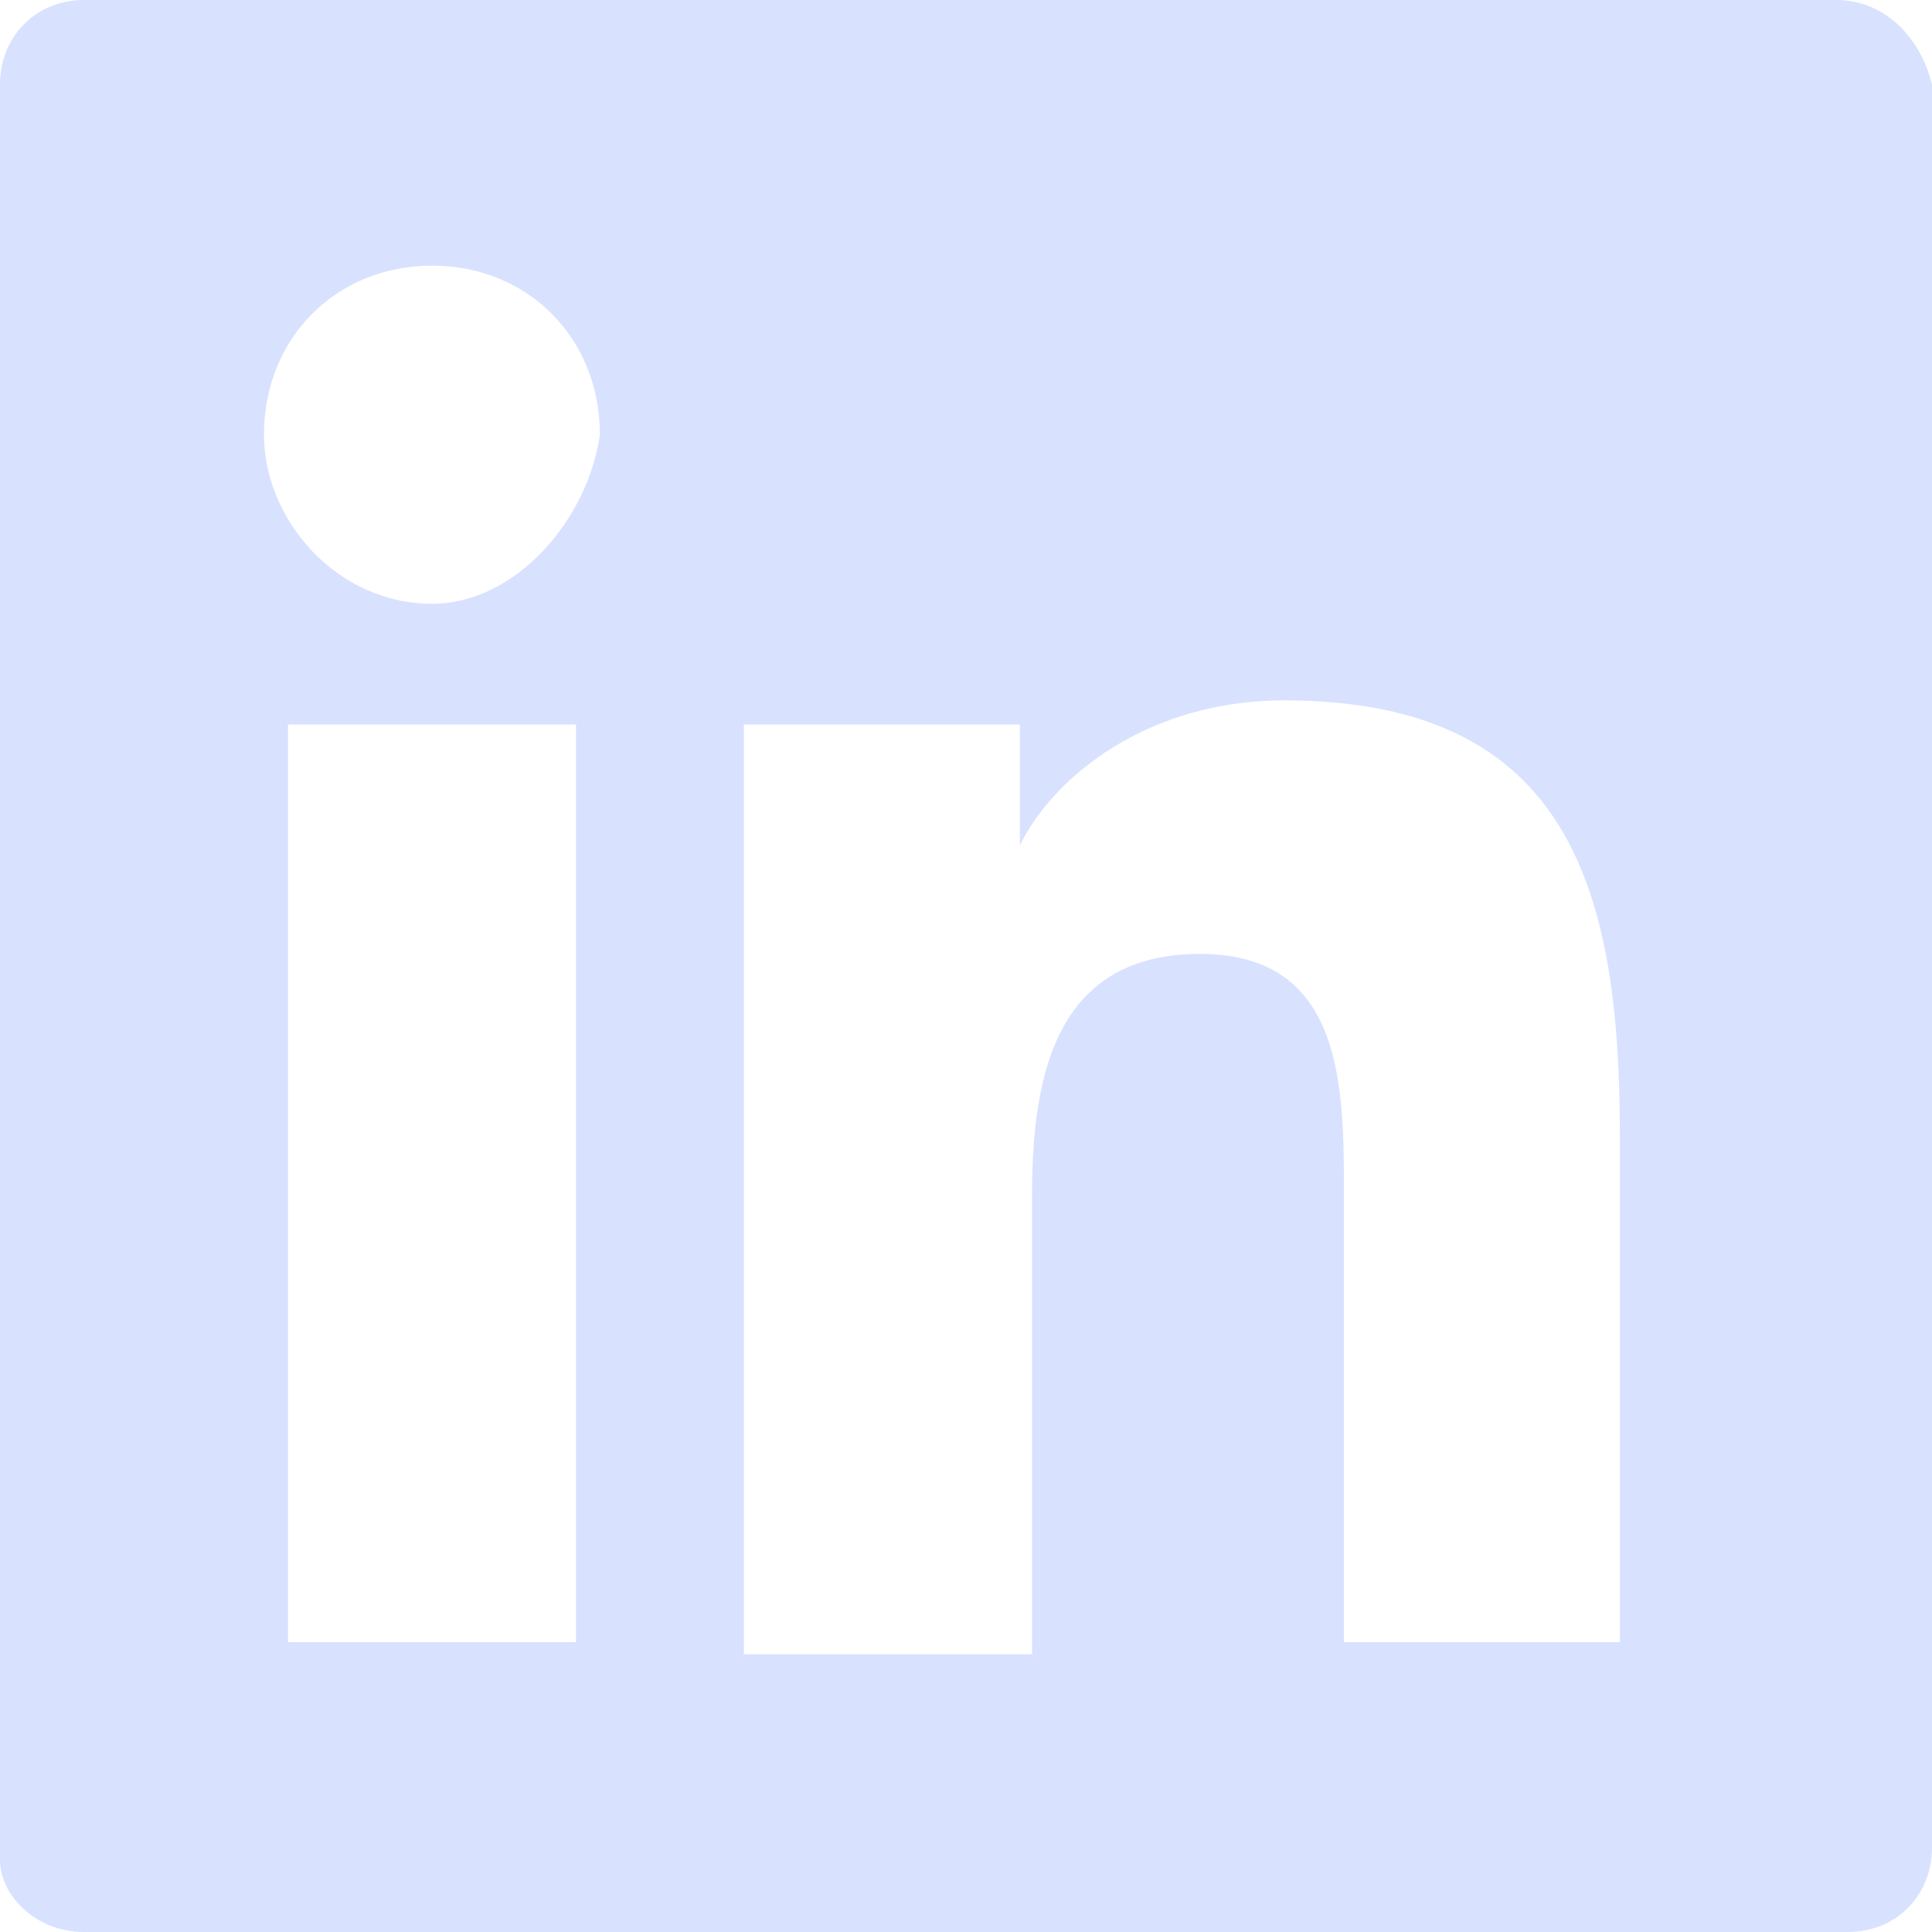 <svg width="16" height="16" viewBox="0 0 16 16" xmlns="http://www.w3.org/2000/svg"><g fill="none" fill-rule="evenodd" opacity=".64"><path d="M0 0h16v16H0z"/><path d="M15.205 0H.695C.299 0 0 .3 0 .7v14.7c0 .3.298.6.696.6h14.608c.398 0 .696-.3.696-.7V.7c-.1-.4-.398-.7-.795-.7zM4.671 13.6H2.385V6H4.77v7.6h-.1zM3.578 5c-.795 0-1.392-.7-1.392-1.4 0-.8.597-1.4 1.392-1.4.795 0 1.39.6 1.39 1.4-.098.7-.695 1.4-1.39 1.4zm9.938 8.6H11.13V9.9c0-.9 0-2-1.192-2-1.193 0-1.391 1-1.391 2v3.8H6.16V6h2.286v1c.298-.6 1.093-1.2 2.187-1.2 2.385 0 2.782 1.6 2.782 3.6v4.2h.1z" fill="#C2D2FF" fill-rule="nonzero"/></g></svg>